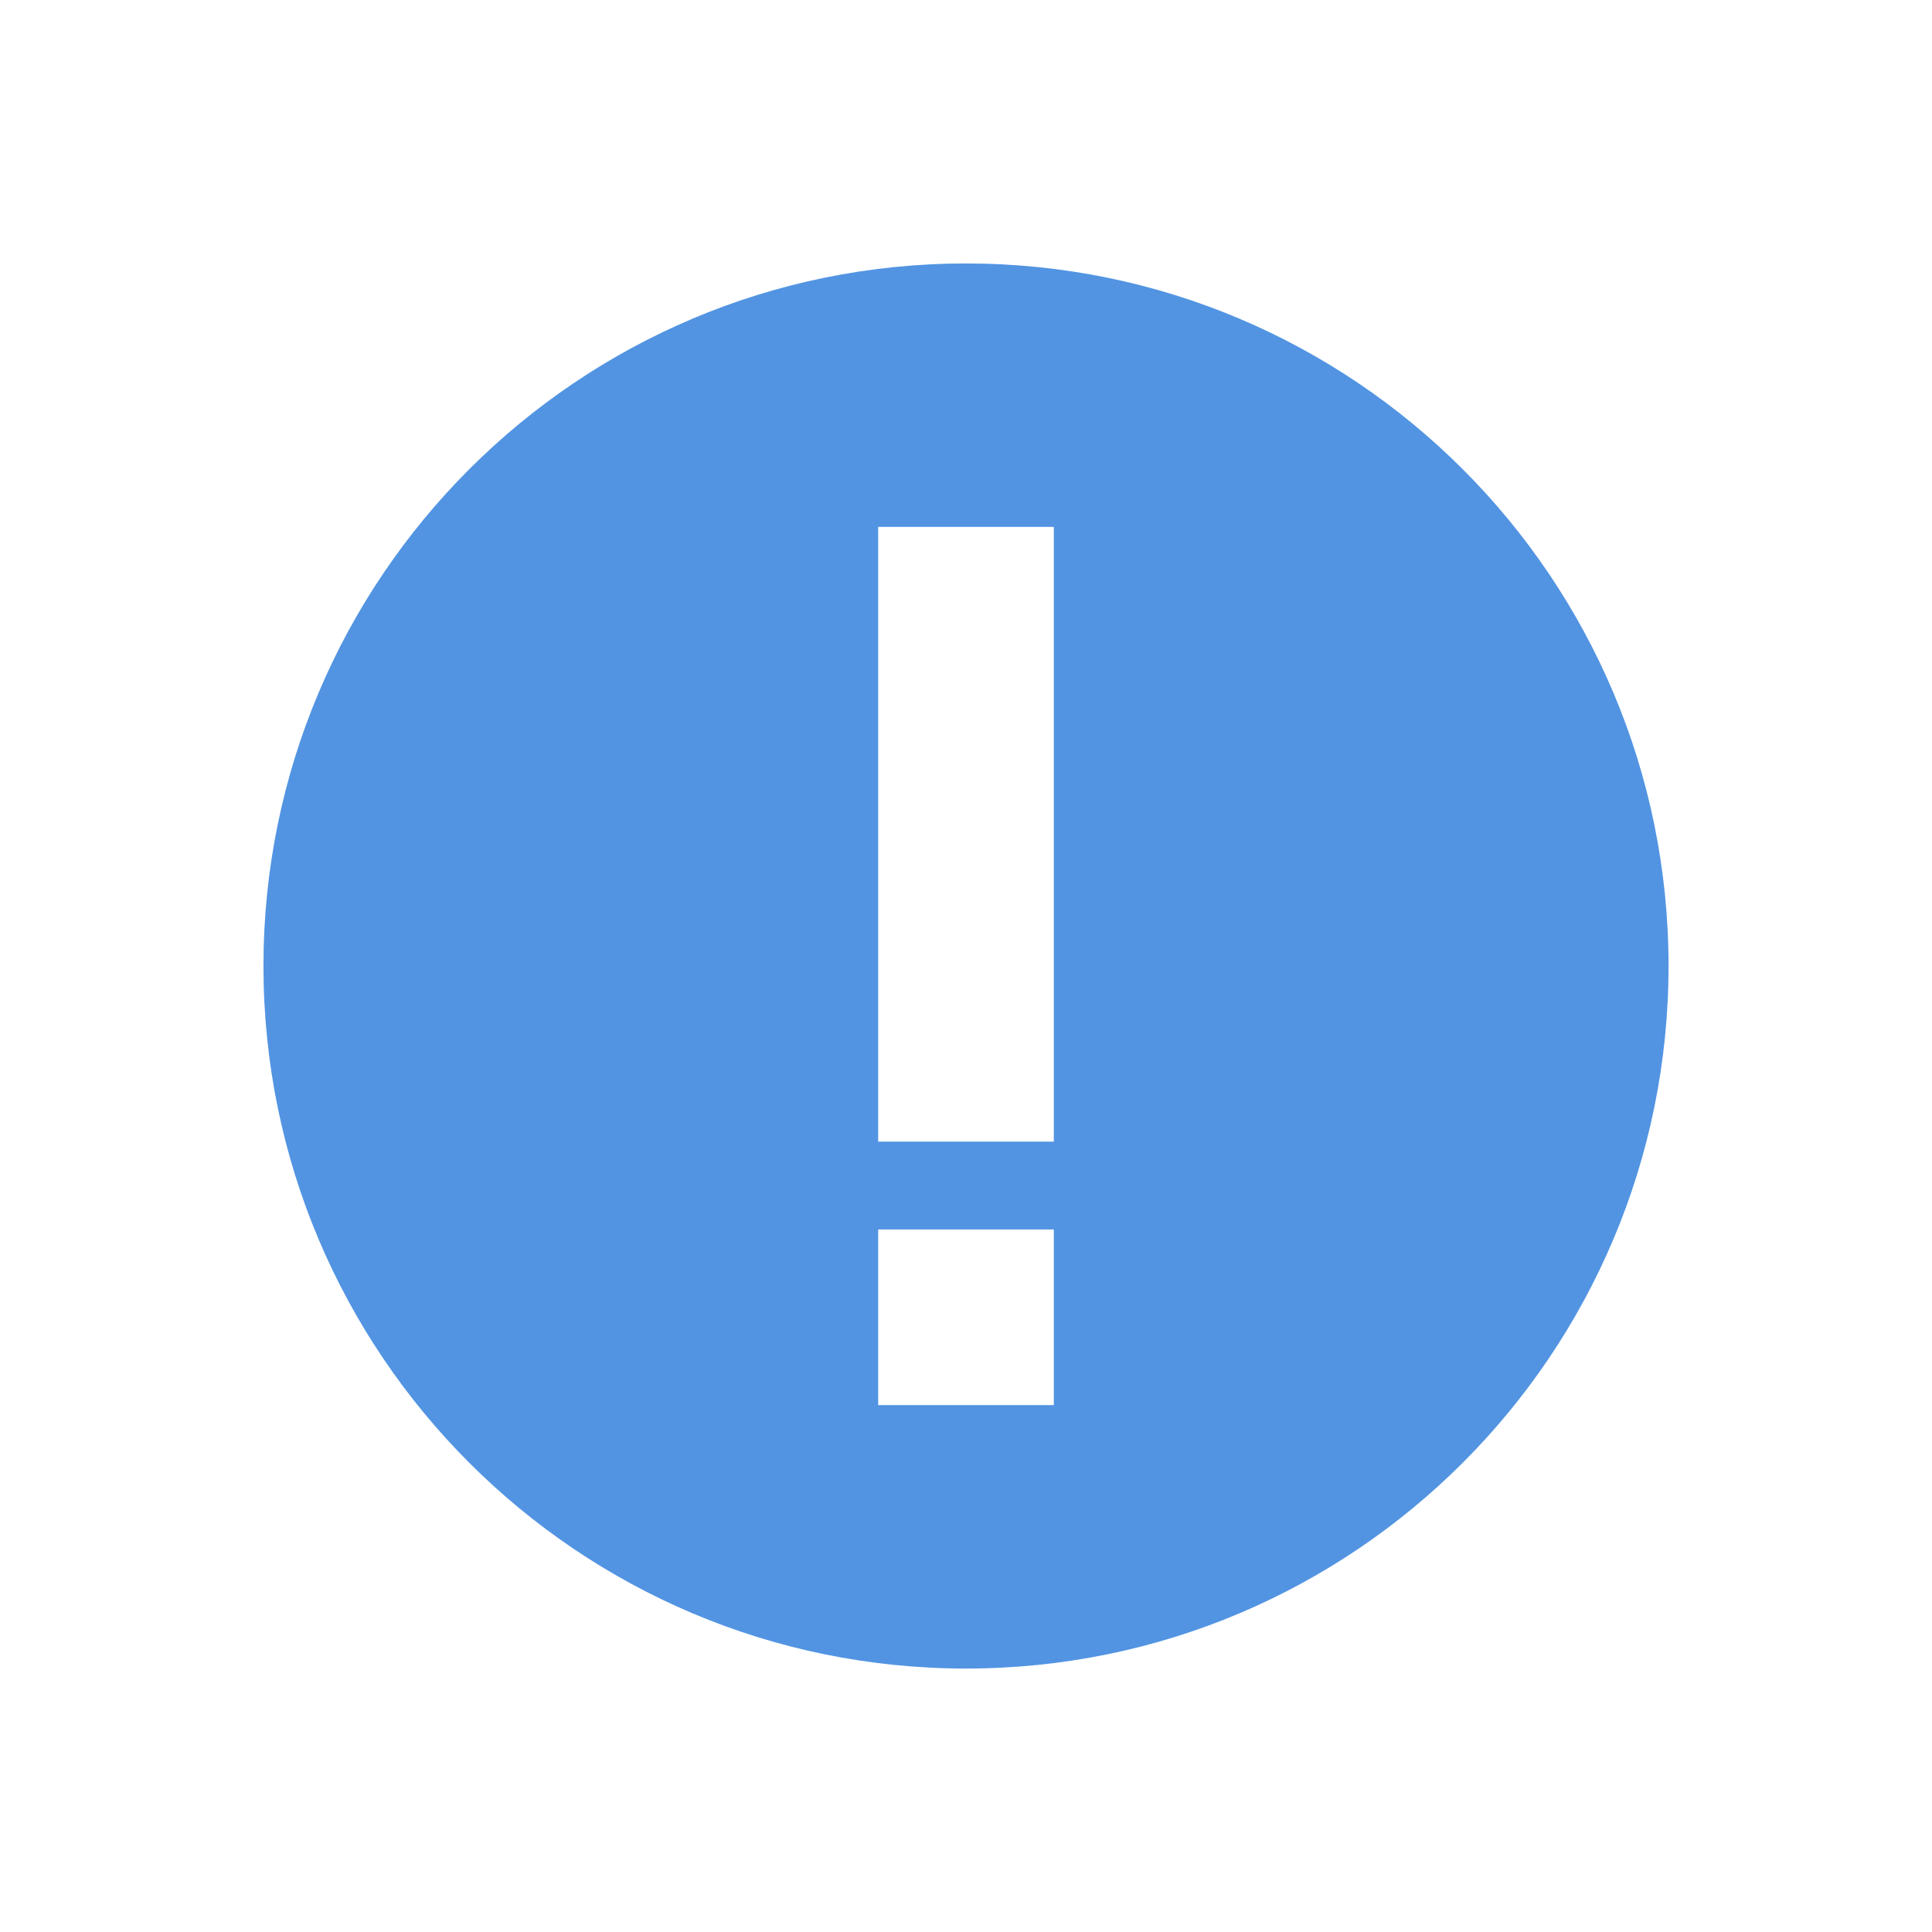 <?xml version="1.0" encoding="UTF-8" standalone="no"?>
<svg
   xmlns:osb="http://www.openswatchbook.org/uri/2009/osb"
   xmlns:dc="http://purl.org/dc/elements/1.1/"
   xmlns:cc="http://creativecommons.org/ns#"
   xmlns:rdf="http://www.w3.org/1999/02/22-rdf-syntax-ns#"
   xmlns:svg="http://www.w3.org/2000/svg"
   xmlns="http://www.w3.org/2000/svg"
   width="22"
   version="1.1"
   style="enable-background:new"
   id="svg7384"
   height="22">
  <title
     id="title8473">Paper Symbolic Icon Theme</title>
  <defs
     id="defs7386">
    <linearGradient
       osb:paint="solid"
       id="linearGradient5606">
      <stop
         style="stop-color:#000000;stop-opacity:1;"
         offset="0"
         id="stop5608" />
    </linearGradient>
    <filter
       style="color-interpolation-filters:sRGB"
       id="filter7554">
      <feBlend
         mode="darken"
         in2="BackgroundImage"
         id="feBlend7556" />
    </filter>
    <linearGradient
       id="linearGradient5606-6"
       osb:paint="solid">
      <stop
         id="stop5608-2"
         offset="0"
         style="stop-color:#ffffff;stop-opacity:1;" />
    </linearGradient>
  </defs>
  <g
     transform="translate(-865,-35)"
     style="display:inline"
     id="layer9" />
  <g
     transform="translate(-865,-35)"
     style="display:inline;filter:url(#filter7554)"
     id="layer10" />
  <g
     transform="translate(-624,-652)"
     style="display:inline"
     id="layer1" />
  <g
     transform="translate(-865,-35)"
     style="display:inline"
     id="layer14" />
  <g
     transform="translate(-865,-35)"
     style="display:inline"
     id="layer15" />
  <g
     transform="translate(-865,-35)"
     style="display:inline"
     id="g71291" />
  <g
     transform="translate(-624,-502)"
     style="display:inline"
     id="layer2" />
  <g
     transform="translate(-624,-502)"
     style="display:inline"
     id="g6058">
    <path
       id="path4164"
       transform="translate(624,502)"
       d="M 11 3 C 6.582 3 3 6.582 3 11 C 3 15.418 6.582 19 11 19 C 15.418 19 19 15.418 19 11 C 19 6.582 15.418 3 11 3 z M 10 6 L 12 6 L 12 13 L 10 13 L 10 6 z M 10 14 L 12 14 L 12 16 L 10 16 L 10 14 z "
       style="opacity:1;fill:#5294e2;fill-opacity:1;stroke:none" />
    <g
       transform="translate(579.32,501.908)"
       id="g4168"
       style="enable-background:new">
      <g
         id="layer12-9"
         style="display:inline"
         transform="translate(-425,125.003)">
        <g
           id="layer9-1"
           style="display:inline"
           transform="translate(-230.5,166.302)" />
        <g
           id="layer1-2"
           style="display:inline"
           transform="translate(10.5,-450.698)" />
        <g
           id="layer14-7"
           style="display:inline"
           transform="translate(-230.5,166.302)" />
        <g
           id="layer15-0"
           style="display:inline"
           transform="translate(-230.5,166.302)" />
        <g
           id="g71291-9"
           style="display:inline"
           transform="translate(-230.5,166.302)" />
        <g
           id="layer2-3"
           style="display:inline"
           transform="translate(10.5,-300.698)" />
        <g
           id="g6058-6"
           style="display:inline"
           transform="translate(10.5,-300.698)" />
        <g
           id="layer12-1"
           style="display:inline"
           transform="translate(-230.5,166.302)" />
      </g>
    </g>
  </g>
  <g
     transform="translate(-865,-35)"
     style="display:inline"
     id="layer12" />
</svg>
